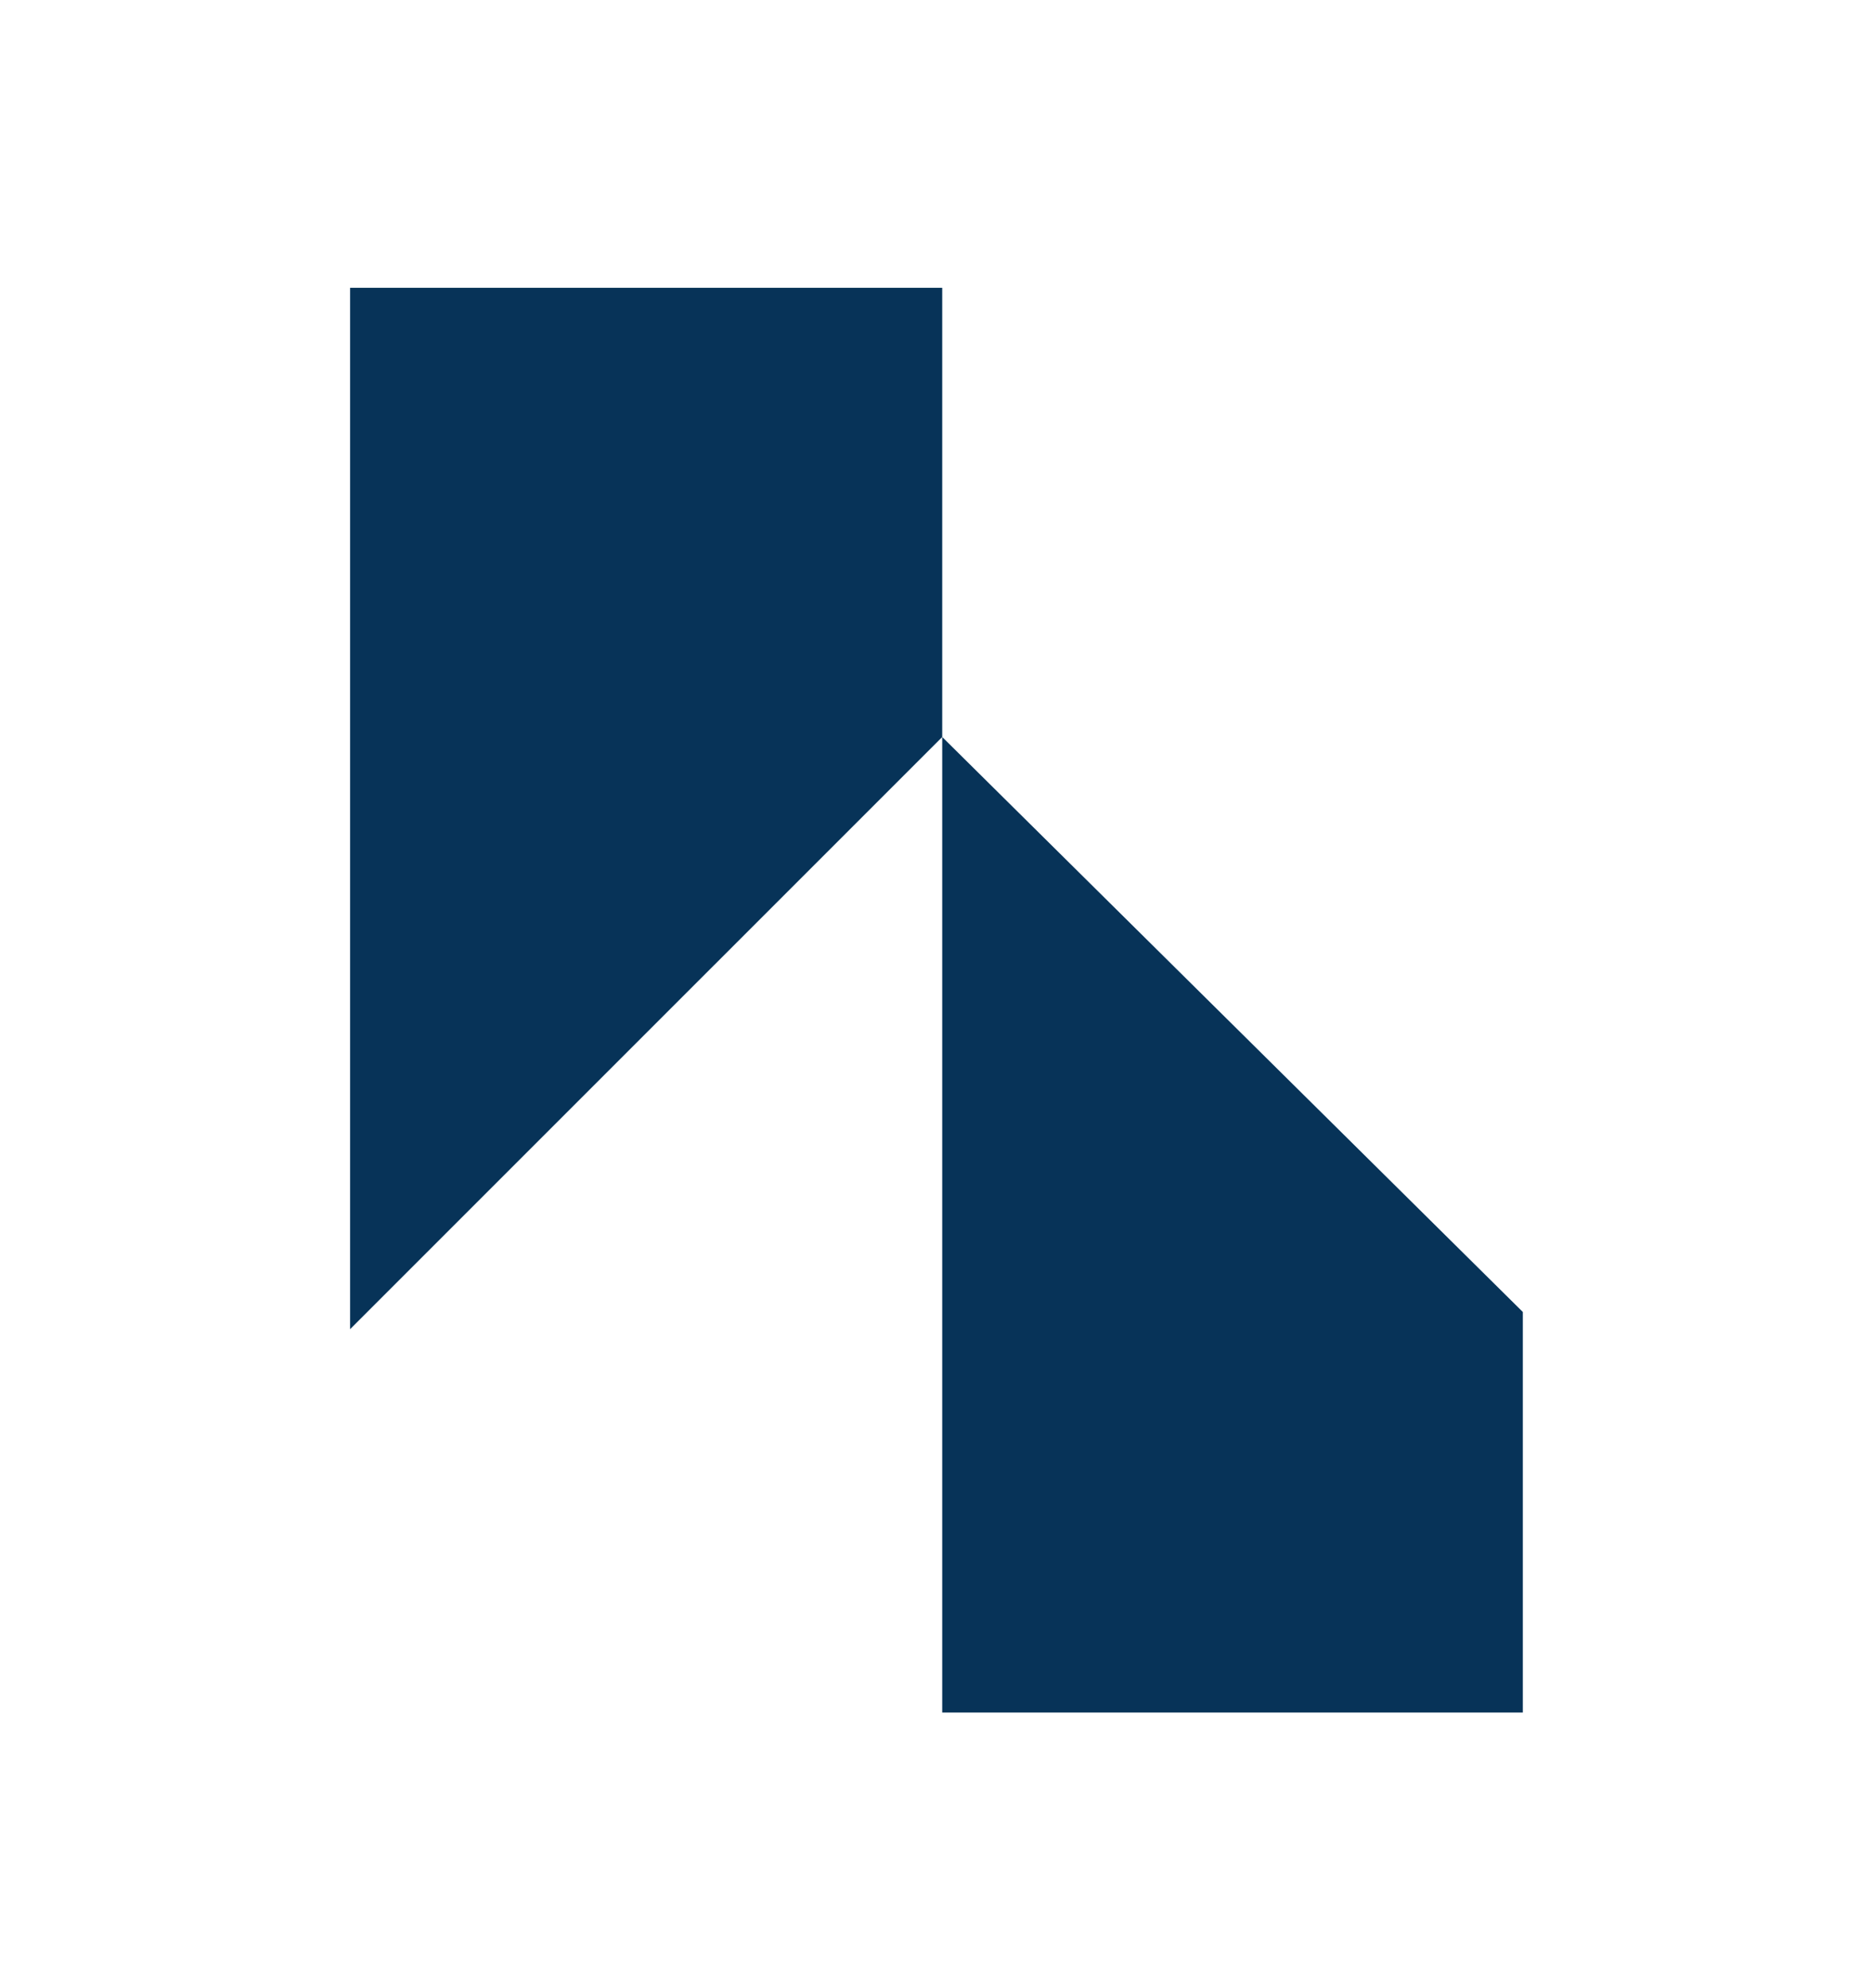 <?xml version="1.0" encoding="UTF-8"?>
<svg id="Laag_1" data-name="Laag 1" xmlns="http://www.w3.org/2000/svg" viewBox="0 0 232.3 246.54">
  <defs>
    <style>
      .cls-1 {
        fill: #073358;
      }
    </style>
  </defs>
  <polygon class="cls-1" points="116.86 91.39 188.87 162.69 188.87 212.36 116.86 212.36 116.86 91.39"/>
  <polygon class="cls-1" points="116.86 35.69 116.86 91.39 43.42 164.82 43.42 35.69 116.86 35.69"/>
</svg>